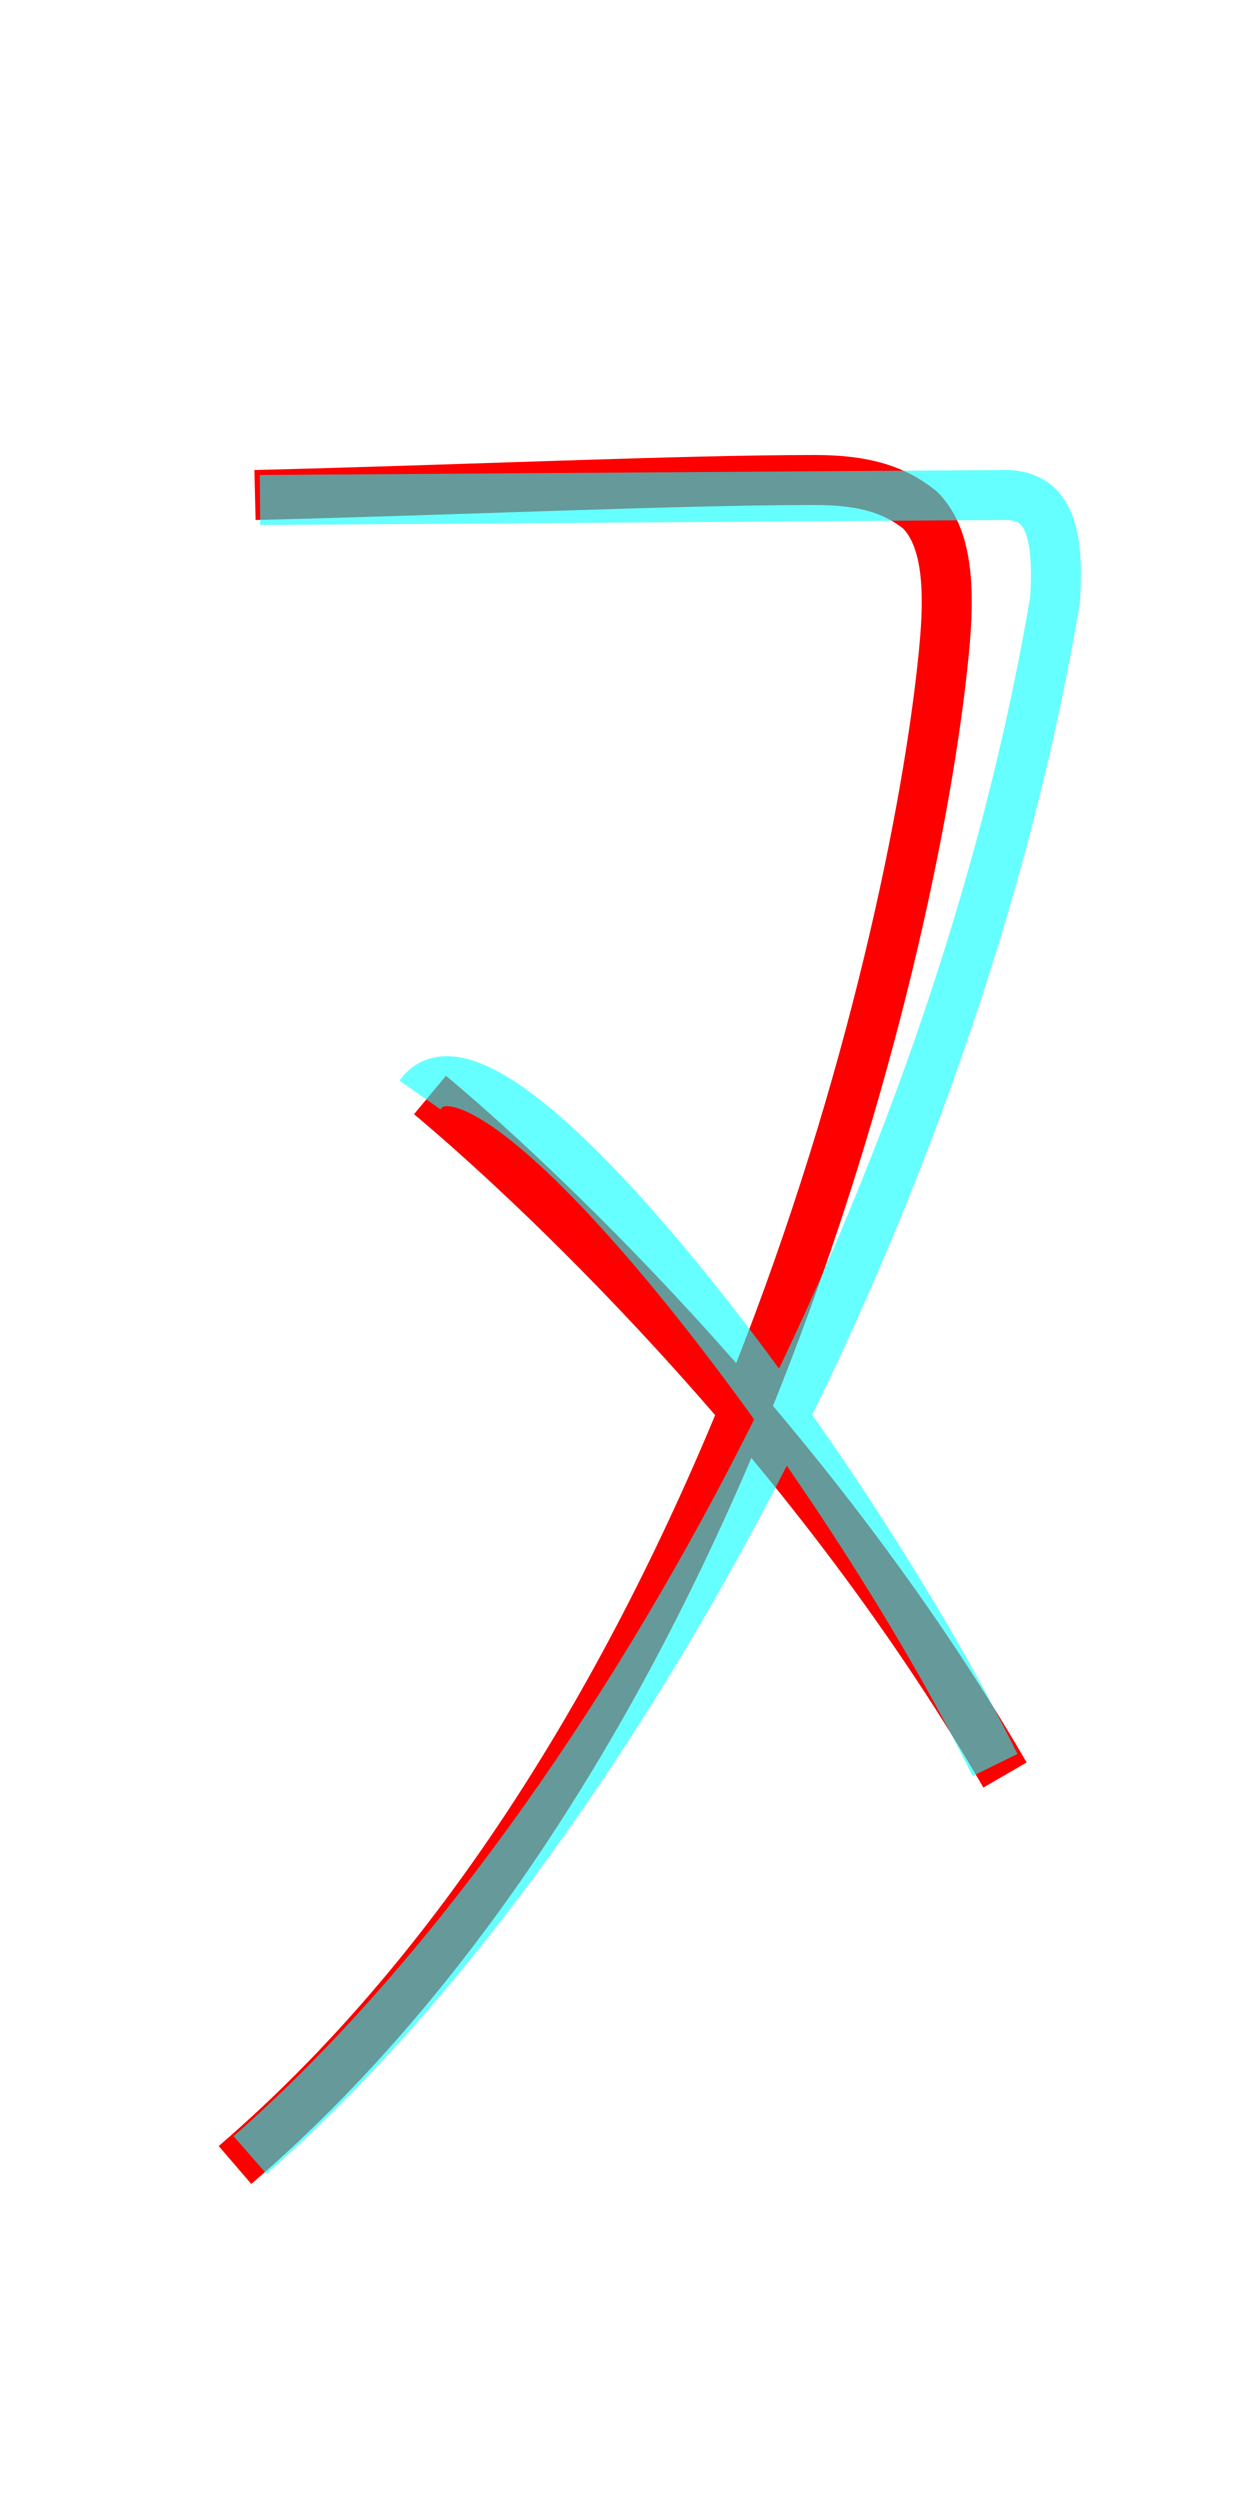 <?xml version='1.0' encoding='utf8'?>
<svg viewBox="0.0 -6.0 25.0 50.0" version="1.1" xmlns="http://www.w3.org/2000/svg">
<rect x="0.0" y="-6.0" width="25.0" height="50.0" fill="#333333" stroke="none"/>
<rect x="-1000" y="-1000" width="2000" height="2000" stroke="white" fill="white"/>
<g style="fill:none;stroke:rgba(255, 0, 0, 1);  stroke-width:1"><path d="M 5.1 -34.1 C 9.2 -34.2 13.6 -34.4 16.3 -34.4 C 17.3 -34.4 17.9 -34.2 18.4 -33.8 C 18.9 -33.3 19.0 -32.4 18.9 -31.2 C 18.4 -25.4 14.7 -9.3 4.7 -0.7 M 8.6 -22.1 C 10.4 -20.6 16.1 -15.4 20.1 -8.5" transform="translate(0.0 38.0)" />
</g>
<g style="fill:none;stroke:rgba(0, 255, 255, 0.6);  stroke-width:1">
<path d="M 5.0 -0.9 C 12.2 -7.2 19.1 -20.1 21.1 -32.0 C 21.2 -33.5 20.9 -34.1 20.1 -34.1 L 5.2 -34.0 M 19.9 -8.7 C 16.9 -14.8 9.8 -24.1 8.4 -22.1" transform="translate(0.0 38.0)" />
</g>
</svg>